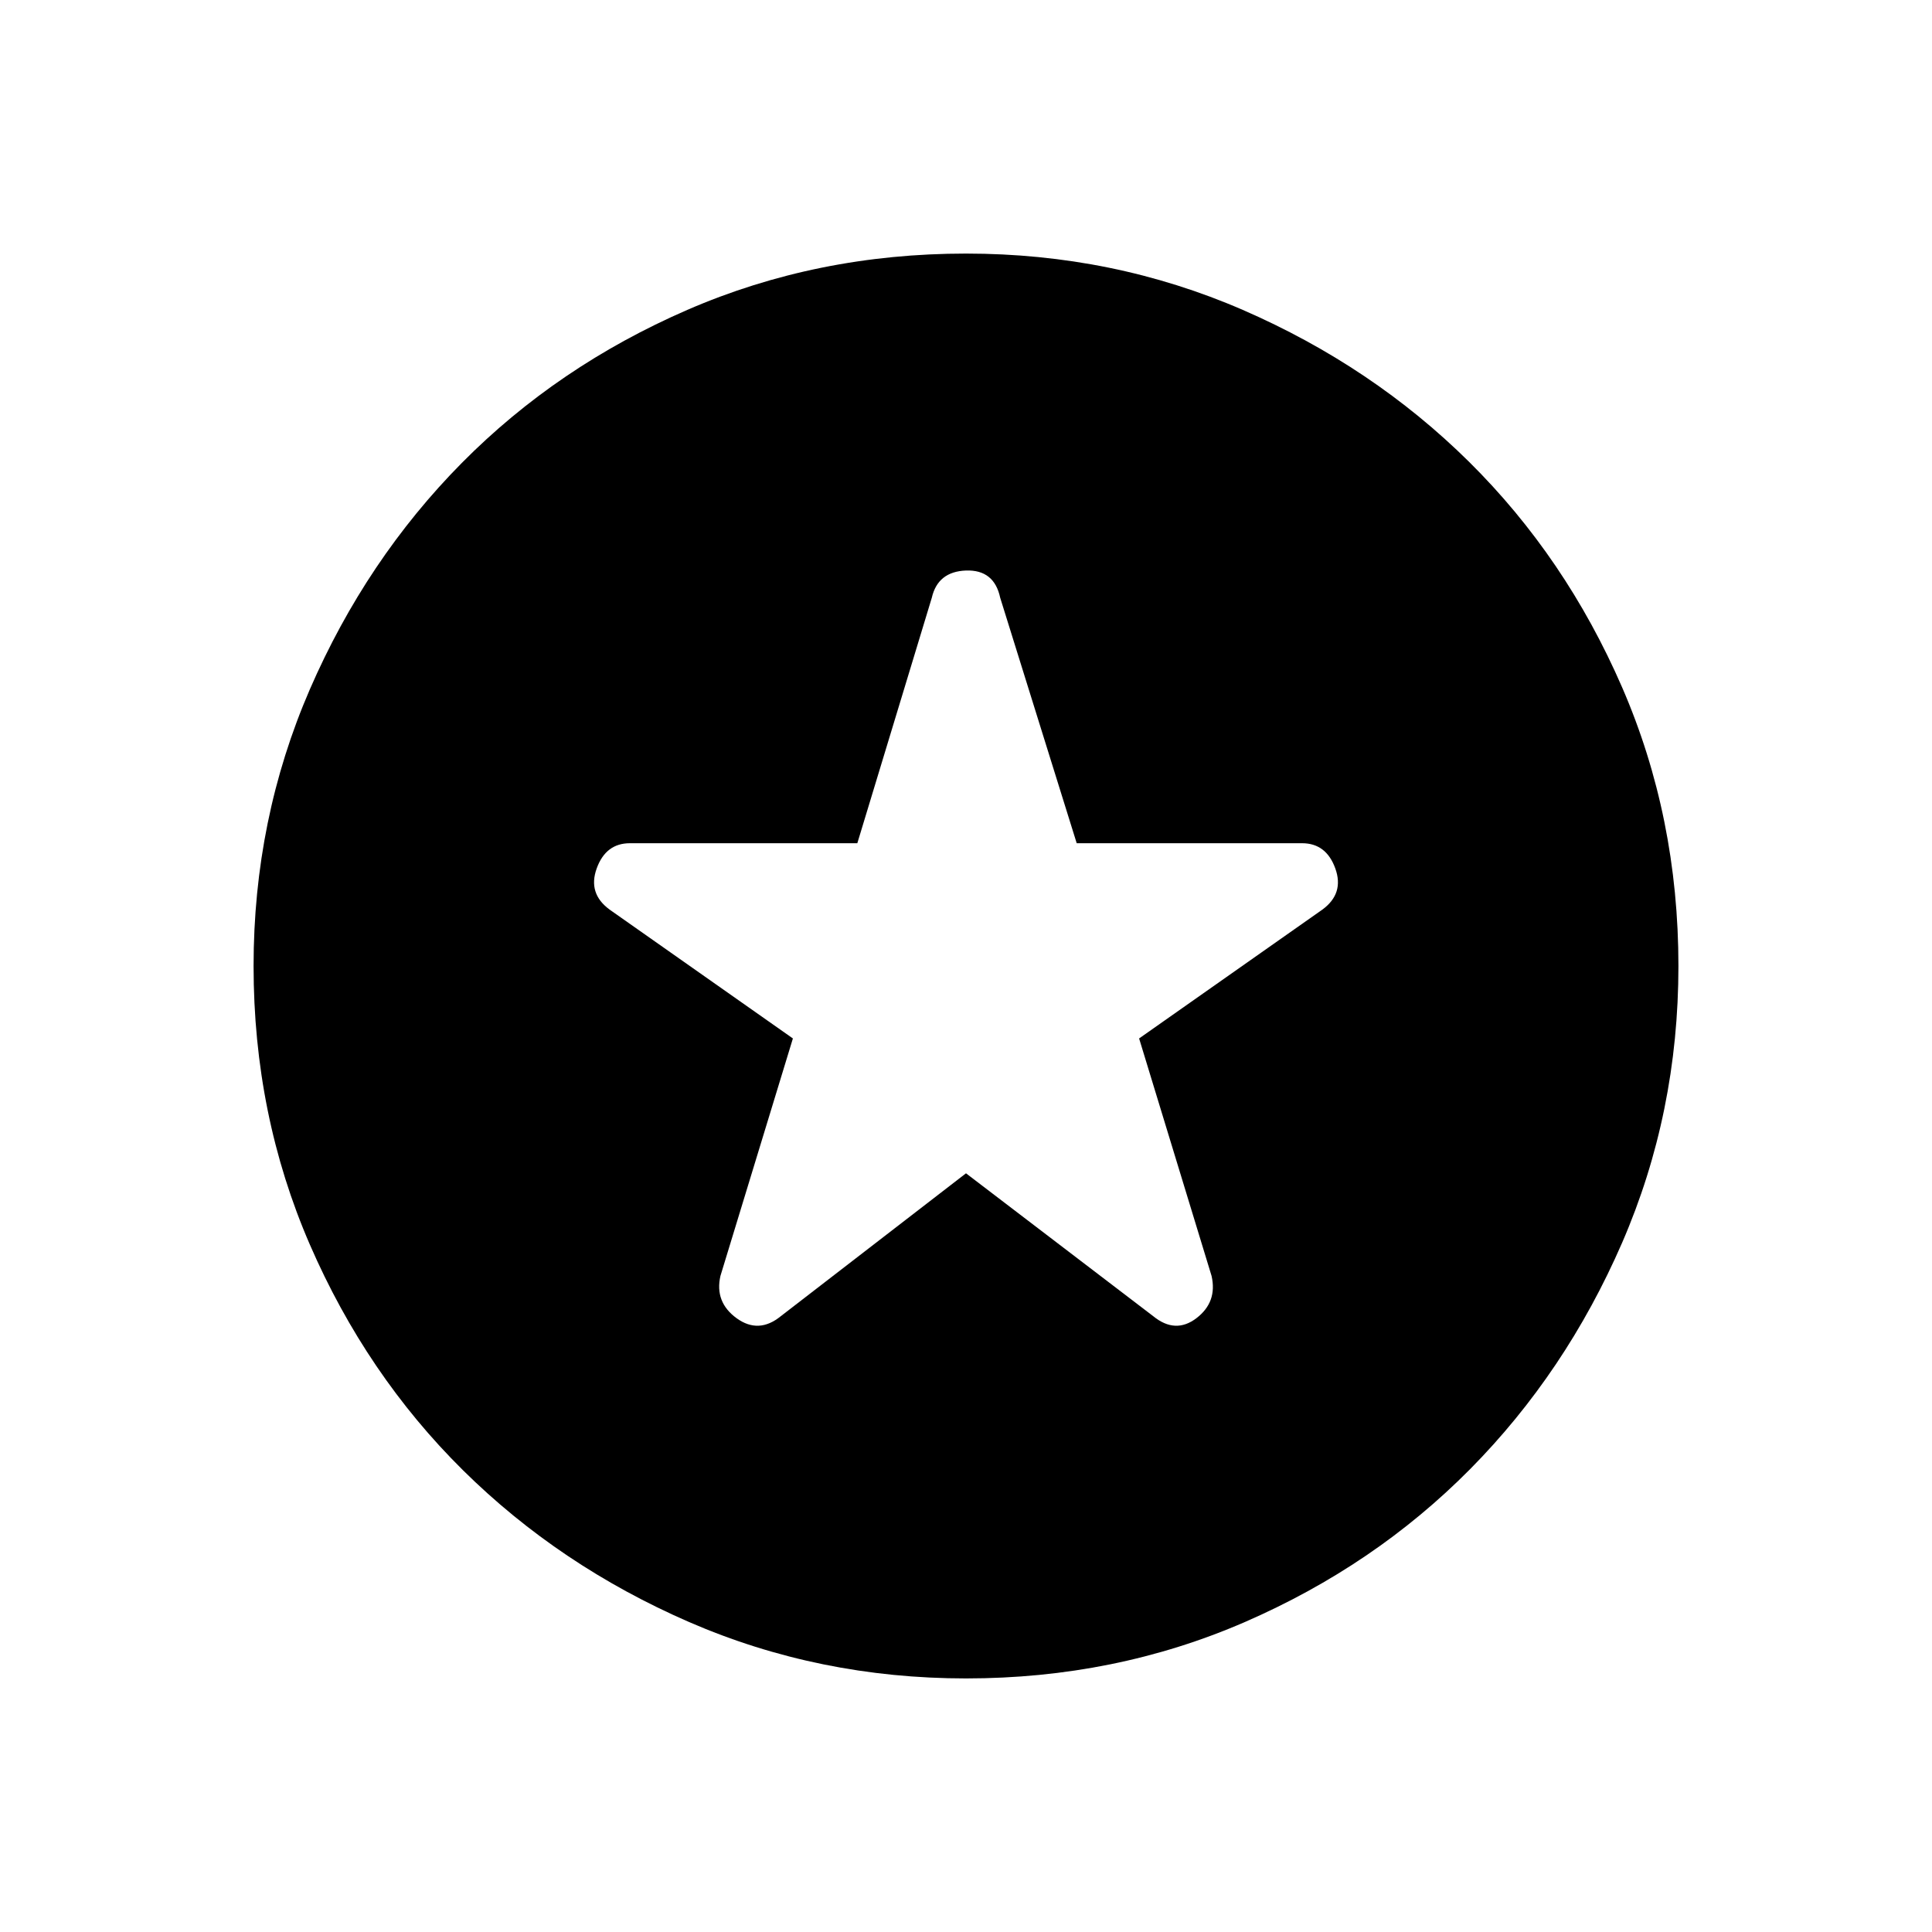 <svg xmlns="http://www.w3.org/2000/svg" height="20" width="20"><path d="m10 12.146 1.938 1.479q.229.187.447.021.219-.167.157-.438l-.75-2.458 1.896-1.333q.229-.167.135-.427-.094-.261-.344-.261h-2.333l-.792-2.541q-.062-.292-.354-.282-.292.011-.354.282l-.771 2.541H6.521q-.25 0-.344.261-.094.26.135.427l1.896 1.333-.75 2.458q-.062.271.167.438.229.166.458-.021Zm0 5.229q-1.521 0-2.865-.583-1.343-.584-2.343-1.573-1-.99-1.584-2.334-.583-1.343-.583-2.885 0-1.521.583-2.865.584-1.343 1.573-2.343.99-1 2.334-1.584Q8.458 2.625 10 2.625q1.521 0 2.865.583 1.343.584 2.343 1.573 1 .99 1.584 2.334.583 1.343.583 2.885 0 1.521-.583 2.865-.584 1.343-1.573 2.343-.99 1-2.334 1.584-1.343.583-2.885.583Z"/></svg>